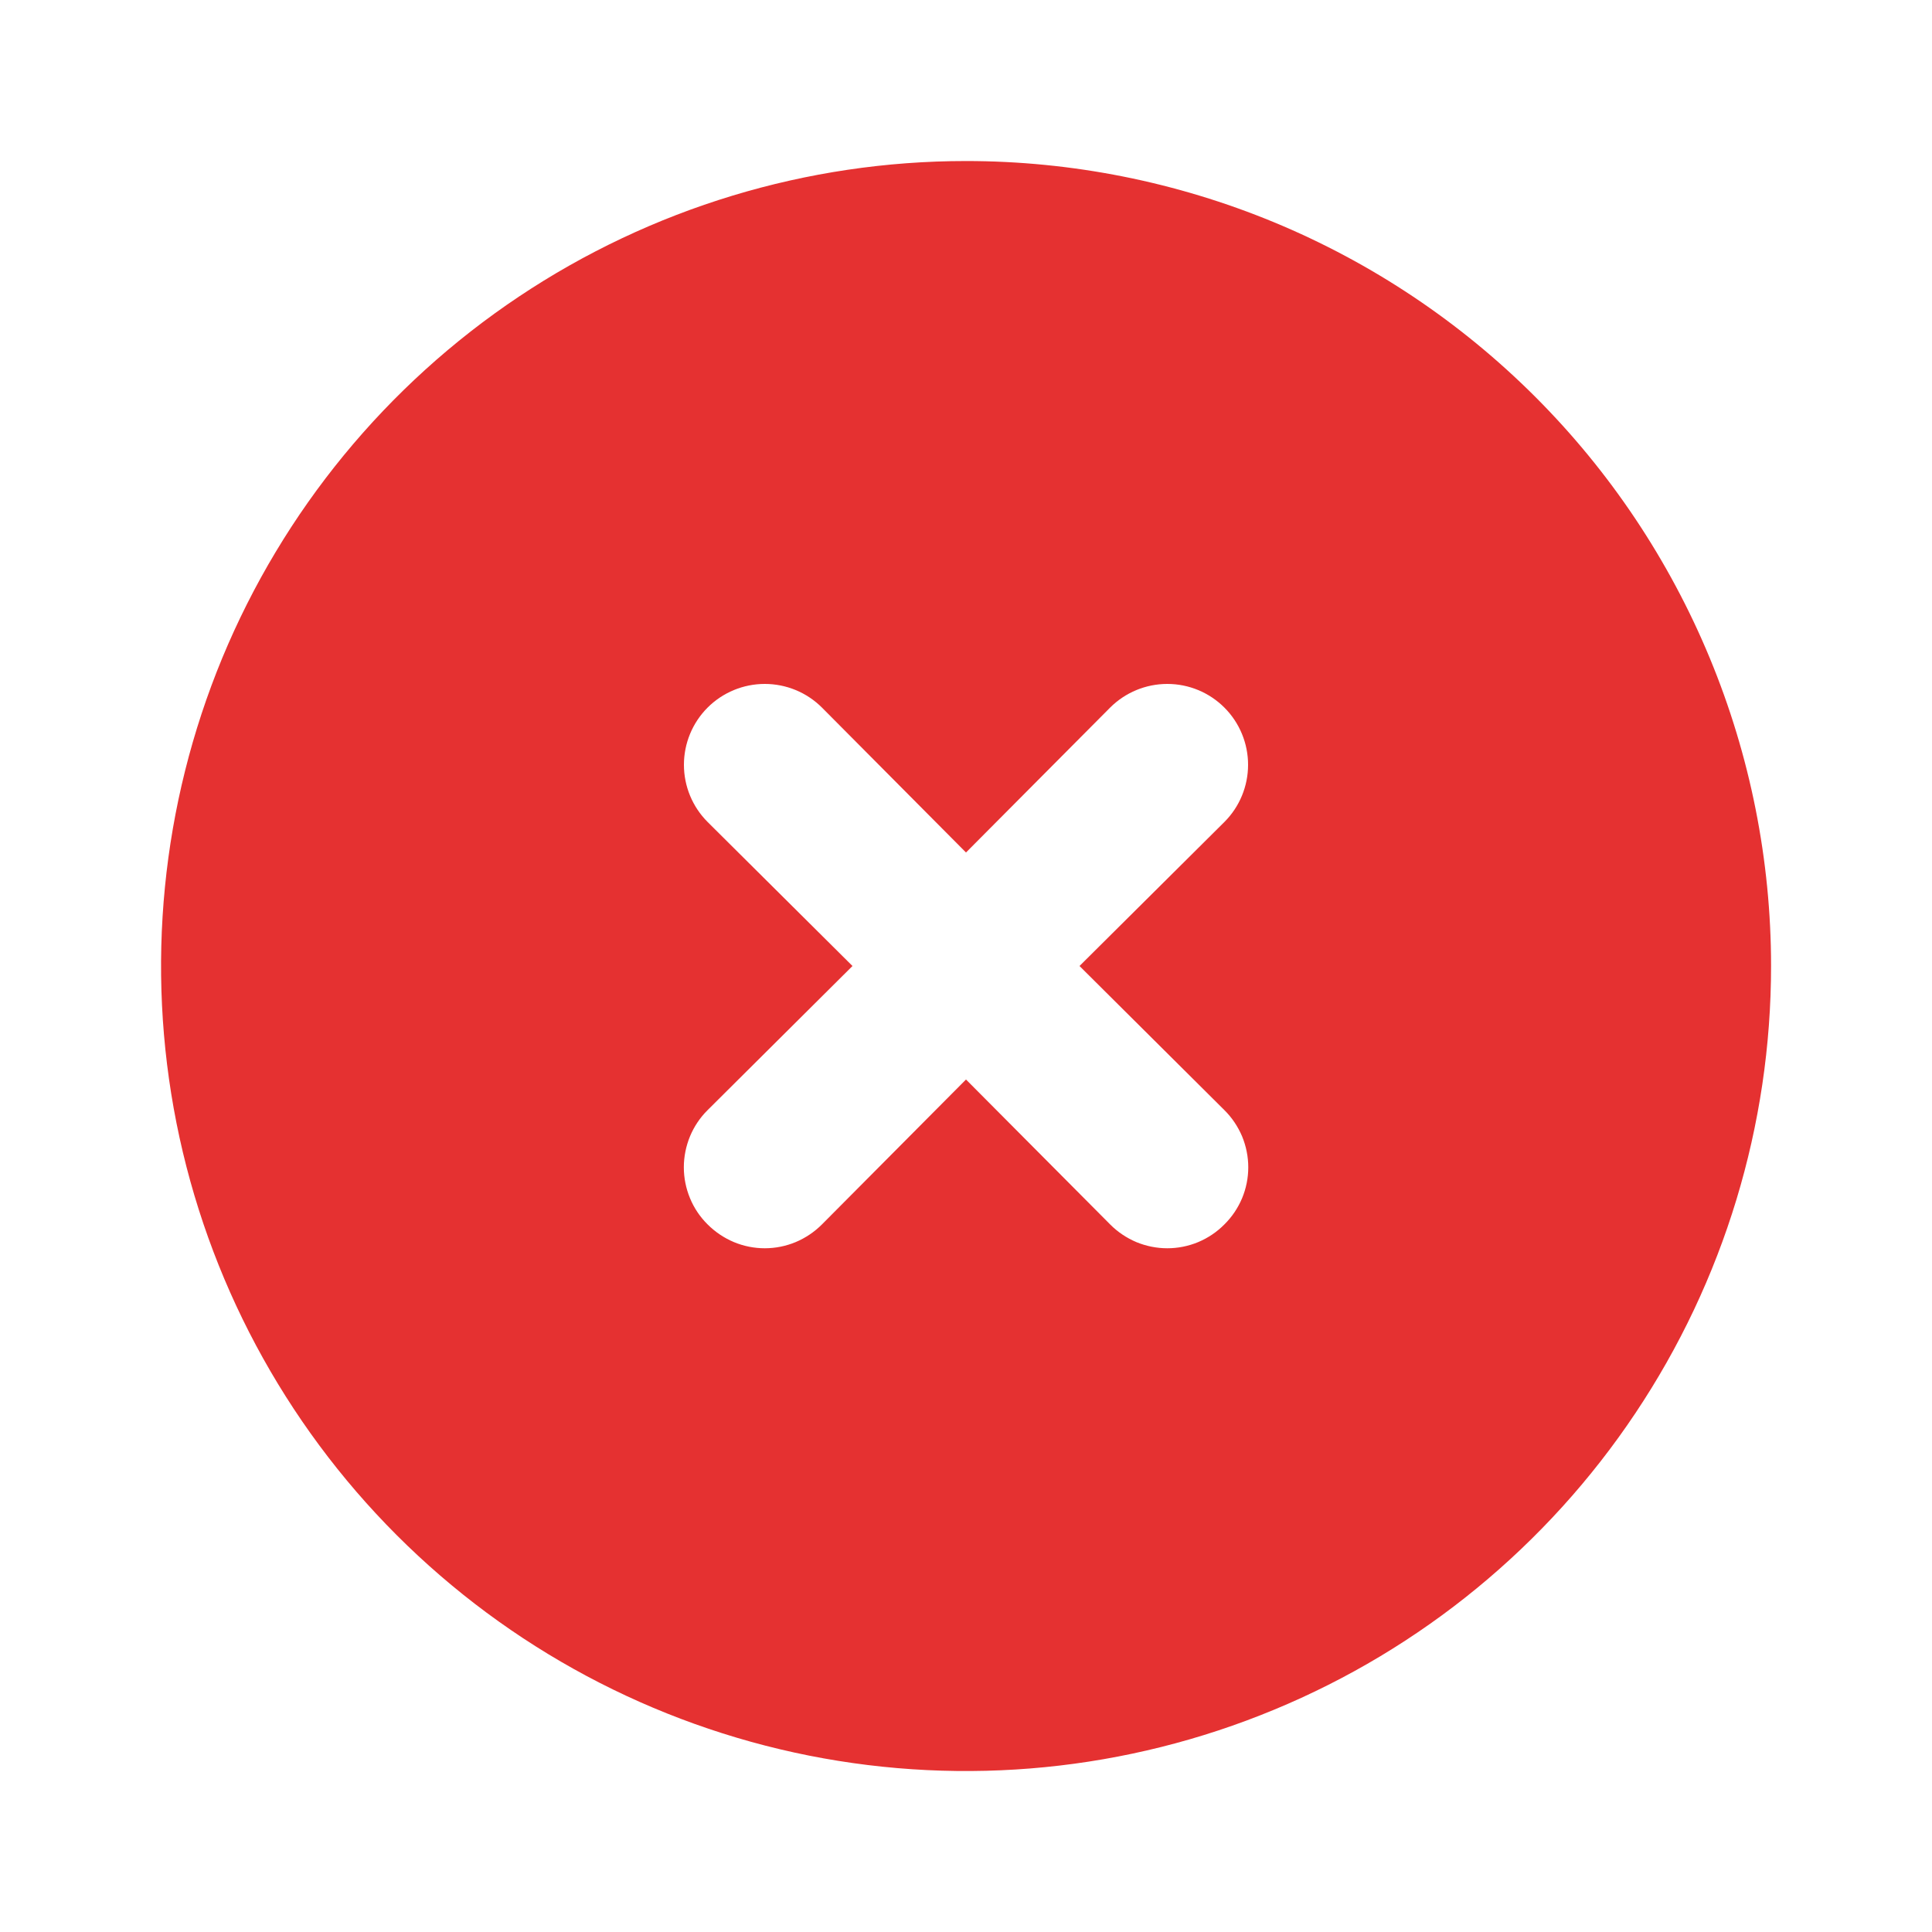 <svg xmlns="http://www.w3.org/2000/svg" width="20" height="20" viewBox="0 0 20 20" fill="none">
  <path d="M10 1.667C8.352 1.667 6.741 2.156 5.371 3.071C4 3.987 2.932 5.289 2.301 6.811C1.671 8.334 1.506 10.01 1.827 11.626C2.149 13.243 2.942 14.727 4.108 15.893C5.273 17.058 6.758 17.852 8.375 18.174C9.991 18.495 11.667 18.33 13.189 17.699C14.712 17.069 16.014 16 16.929 14.63C17.845 13.26 18.334 11.649 18.334 10C18.334 8.906 18.118 7.822 17.699 6.811C17.28 5.8 16.667 4.882 15.893 4.108C15.119 3.334 14.2 2.72 13.189 2.301C12.178 1.883 11.095 1.667 10 1.667ZM12.675 11.492C12.753 11.569 12.815 11.662 12.858 11.763C12.9 11.865 12.922 11.974 12.922 12.084C12.922 12.194 12.9 12.303 12.858 12.404C12.815 12.506 12.753 12.598 12.675 12.675C12.598 12.753 12.506 12.815 12.404 12.858C12.303 12.9 12.194 12.922 12.084 12.922C11.974 12.922 11.865 12.9 11.763 12.858C11.662 12.815 11.569 12.753 11.492 12.675L10 11.175L8.509 12.675C8.431 12.753 8.339 12.815 8.237 12.858C8.136 12.9 8.027 12.922 7.917 12.922C7.807 12.922 7.698 12.9 7.597 12.858C7.495 12.815 7.403 12.753 7.325 12.675C7.247 12.598 7.185 12.506 7.143 12.404C7.101 12.303 7.079 12.194 7.079 12.084C7.079 11.974 7.101 11.865 7.143 11.763C7.185 11.662 7.247 11.569 7.325 11.492L8.825 10L7.325 8.509C7.168 8.352 7.08 8.139 7.08 7.917C7.08 7.695 7.168 7.482 7.325 7.325C7.482 7.168 7.695 7.08 7.917 7.08C8.139 7.08 8.352 7.168 8.509 7.325L10 8.825L11.492 7.325C11.649 7.168 11.862 7.08 12.084 7.08C12.306 7.08 12.518 7.168 12.675 7.325C12.832 7.482 12.92 7.695 12.92 7.917C12.92 8.139 12.832 8.352 12.675 8.509L11.175 10L12.675 11.492Z" fill="#E53131"/>
</svg>